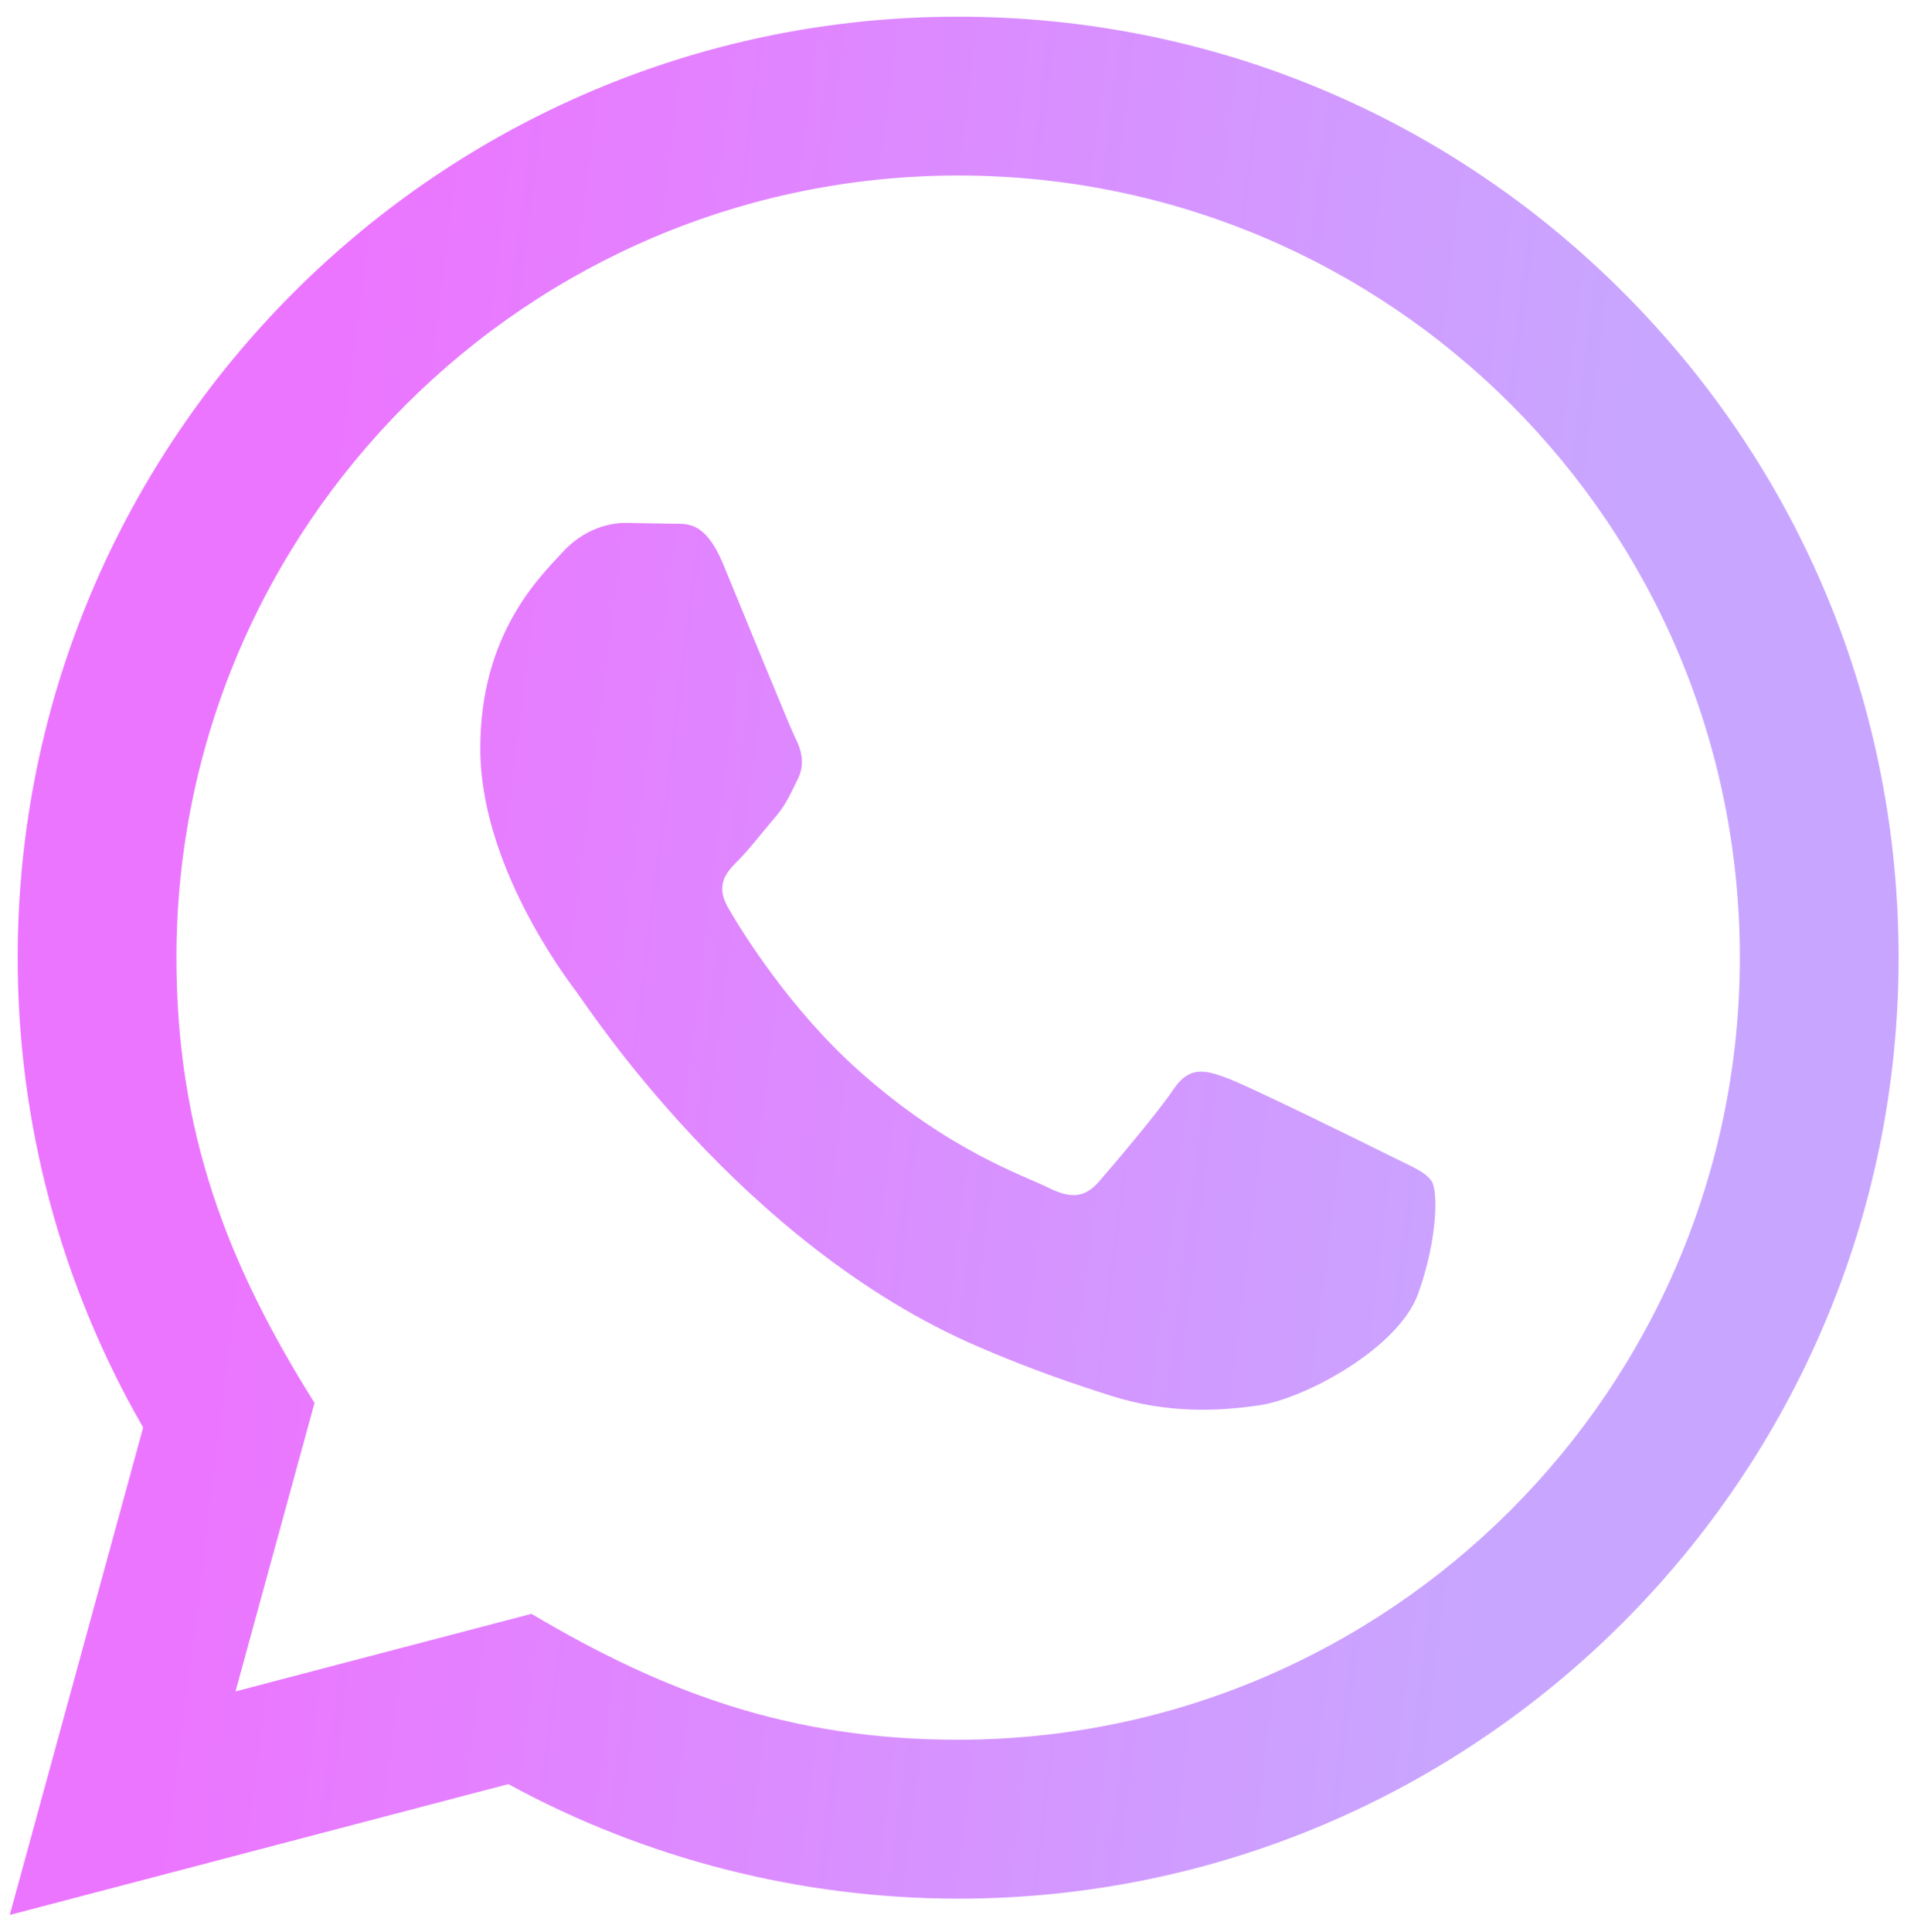<svg xmlns="http://www.w3.org/2000/svg" width="111" height="112" viewBox="0 0 111 112" fill="none">
  <path d="M0.566 111.033L8.303 82.769C3.529 74.496 1.02 65.117 1.025 55.5C1.038 25.434 25.505 0.967 55.566 0.967C70.155 0.972 83.849 6.654 94.149 16.963C104.445 27.273 110.113 40.976 110.108 55.55C110.095 85.621 85.628 110.088 55.566 110.088C46.44 110.083 37.447 107.795 29.481 103.447L0.566 111.033ZM30.82 93.573C38.506 98.137 45.844 100.87 55.548 100.874C80.533 100.874 100.886 80.54 100.9 55.541C100.909 30.492 80.652 10.185 55.585 10.176C30.582 10.176 10.242 30.511 10.233 55.505C10.229 65.709 13.219 73.349 18.241 81.343L13.659 98.072L30.82 93.573ZM83.041 68.515C82.702 67.947 81.794 67.607 80.427 66.924C79.065 66.241 72.365 62.943 71.113 62.489C69.866 62.035 68.958 61.806 68.045 63.172C67.137 64.535 64.523 67.607 63.73 68.515C62.936 69.423 62.138 69.538 60.776 68.855C59.414 68.171 55.021 66.736 49.816 62.09C45.766 58.476 43.028 54.014 42.235 52.648C41.441 51.285 42.152 50.547 42.831 49.868C43.446 49.258 44.193 48.277 44.876 47.479C45.569 46.69 45.794 46.122 46.252 45.209C46.706 44.301 46.481 43.503 46.138 42.82C45.794 42.141 43.069 35.431 41.937 32.703C40.827 30.047 39.703 30.405 38.869 30.364L36.255 30.318C35.347 30.318 33.87 30.657 32.622 32.024C31.375 33.391 27.853 36.684 27.853 43.393C27.853 50.102 32.737 56.582 33.416 57.49C34.099 58.398 43.024 72.166 56.695 78.068C59.946 79.471 62.487 80.311 64.463 80.939C67.729 81.975 70.701 81.829 73.049 81.48C75.667 81.09 81.111 78.183 82.248 75C83.385 71.813 83.385 69.084 83.041 68.515Z" fill="url(#paint0_linear_53_1127)"/>
  <defs>
    <linearGradient id="paint0_linear_53_1127" x1="25.375" y1="-24.562" x2="99.522" y2="-15.305" gradientUnits="userSpaceOnUse">
      <stop stop-color="#EC75FF"/>
      <stop offset="1" stop-color="#C8A6FF"/>
    </linearGradient>
  </defs>
</svg>